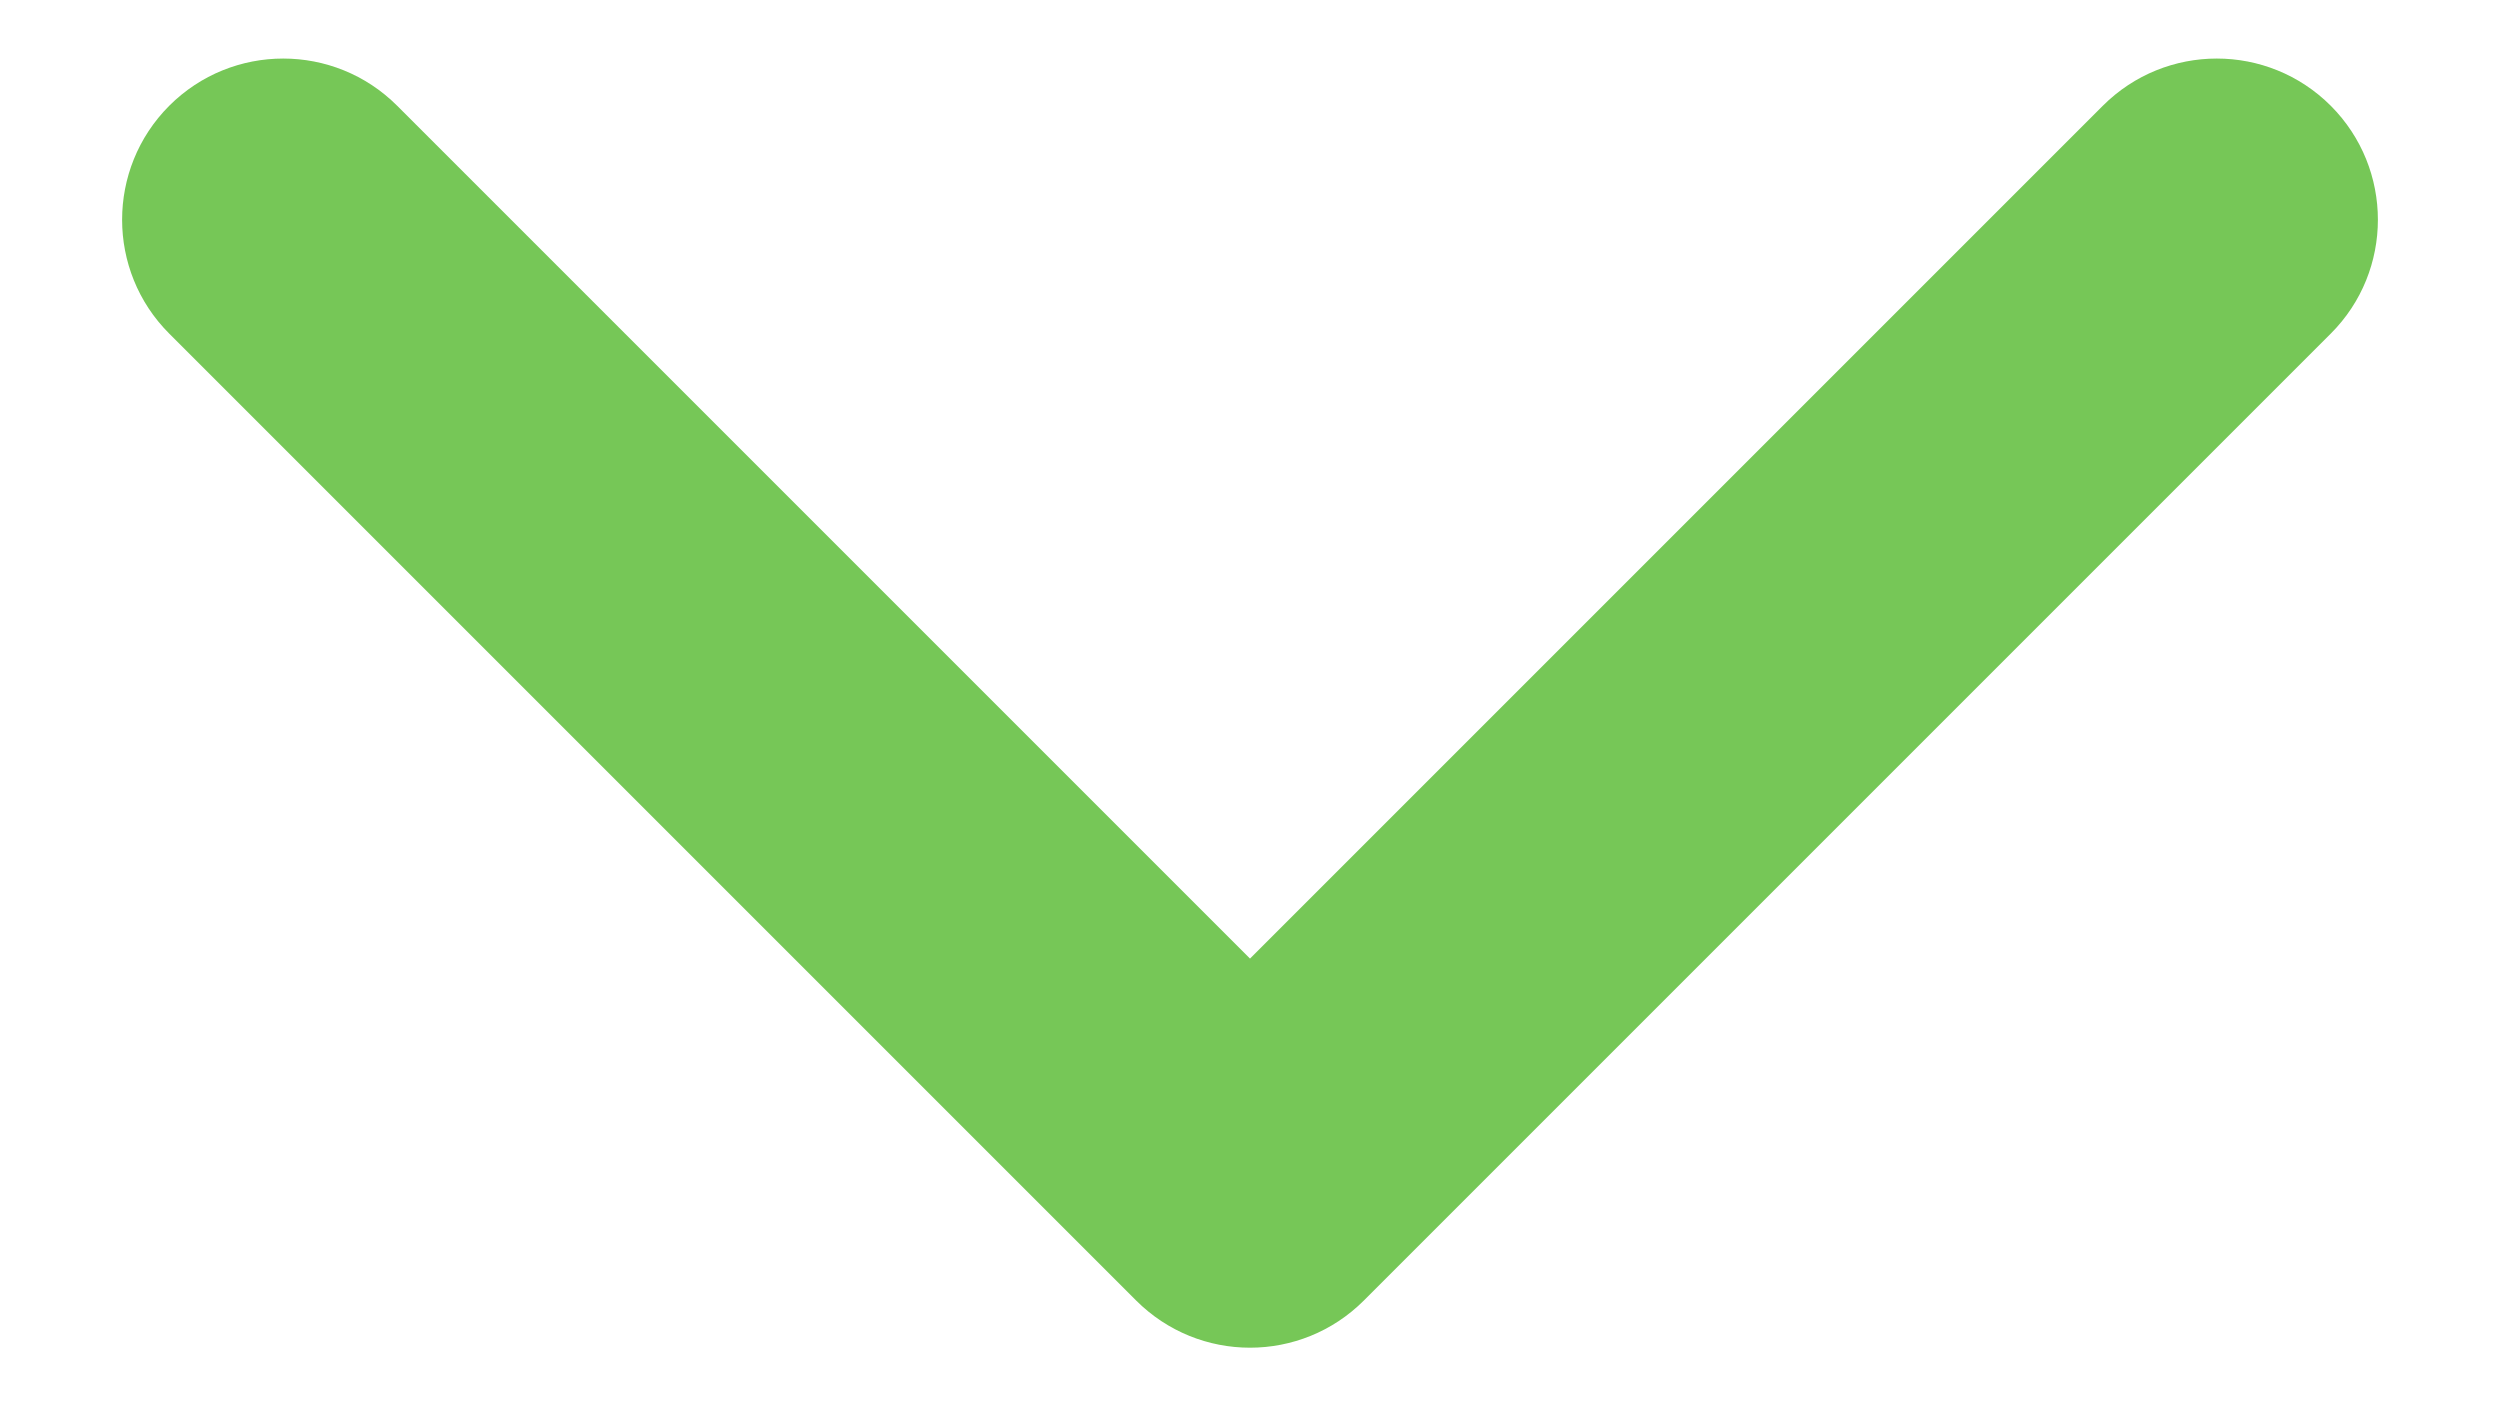 <svg width="16" height="9" viewBox="0 0 16 9" fill="none" xmlns="http://www.w3.org/2000/svg">
<path fill-rule="evenodd" clip-rule="evenodd" d="M1.083 0.677C1.486 0.274 2.139 0.274 2.542 0.677L8 6.135L13.458 0.677C13.861 0.274 14.514 0.274 14.917 0.677C15.319 1.08 15.319 1.733 14.917 2.135L8.729 8.323C8.326 8.726 7.674 8.726 7.271 8.323L1.083 2.135C0.681 1.733 0.681 1.08 1.083 0.677Z" fill="#76C757"/>
</svg>
